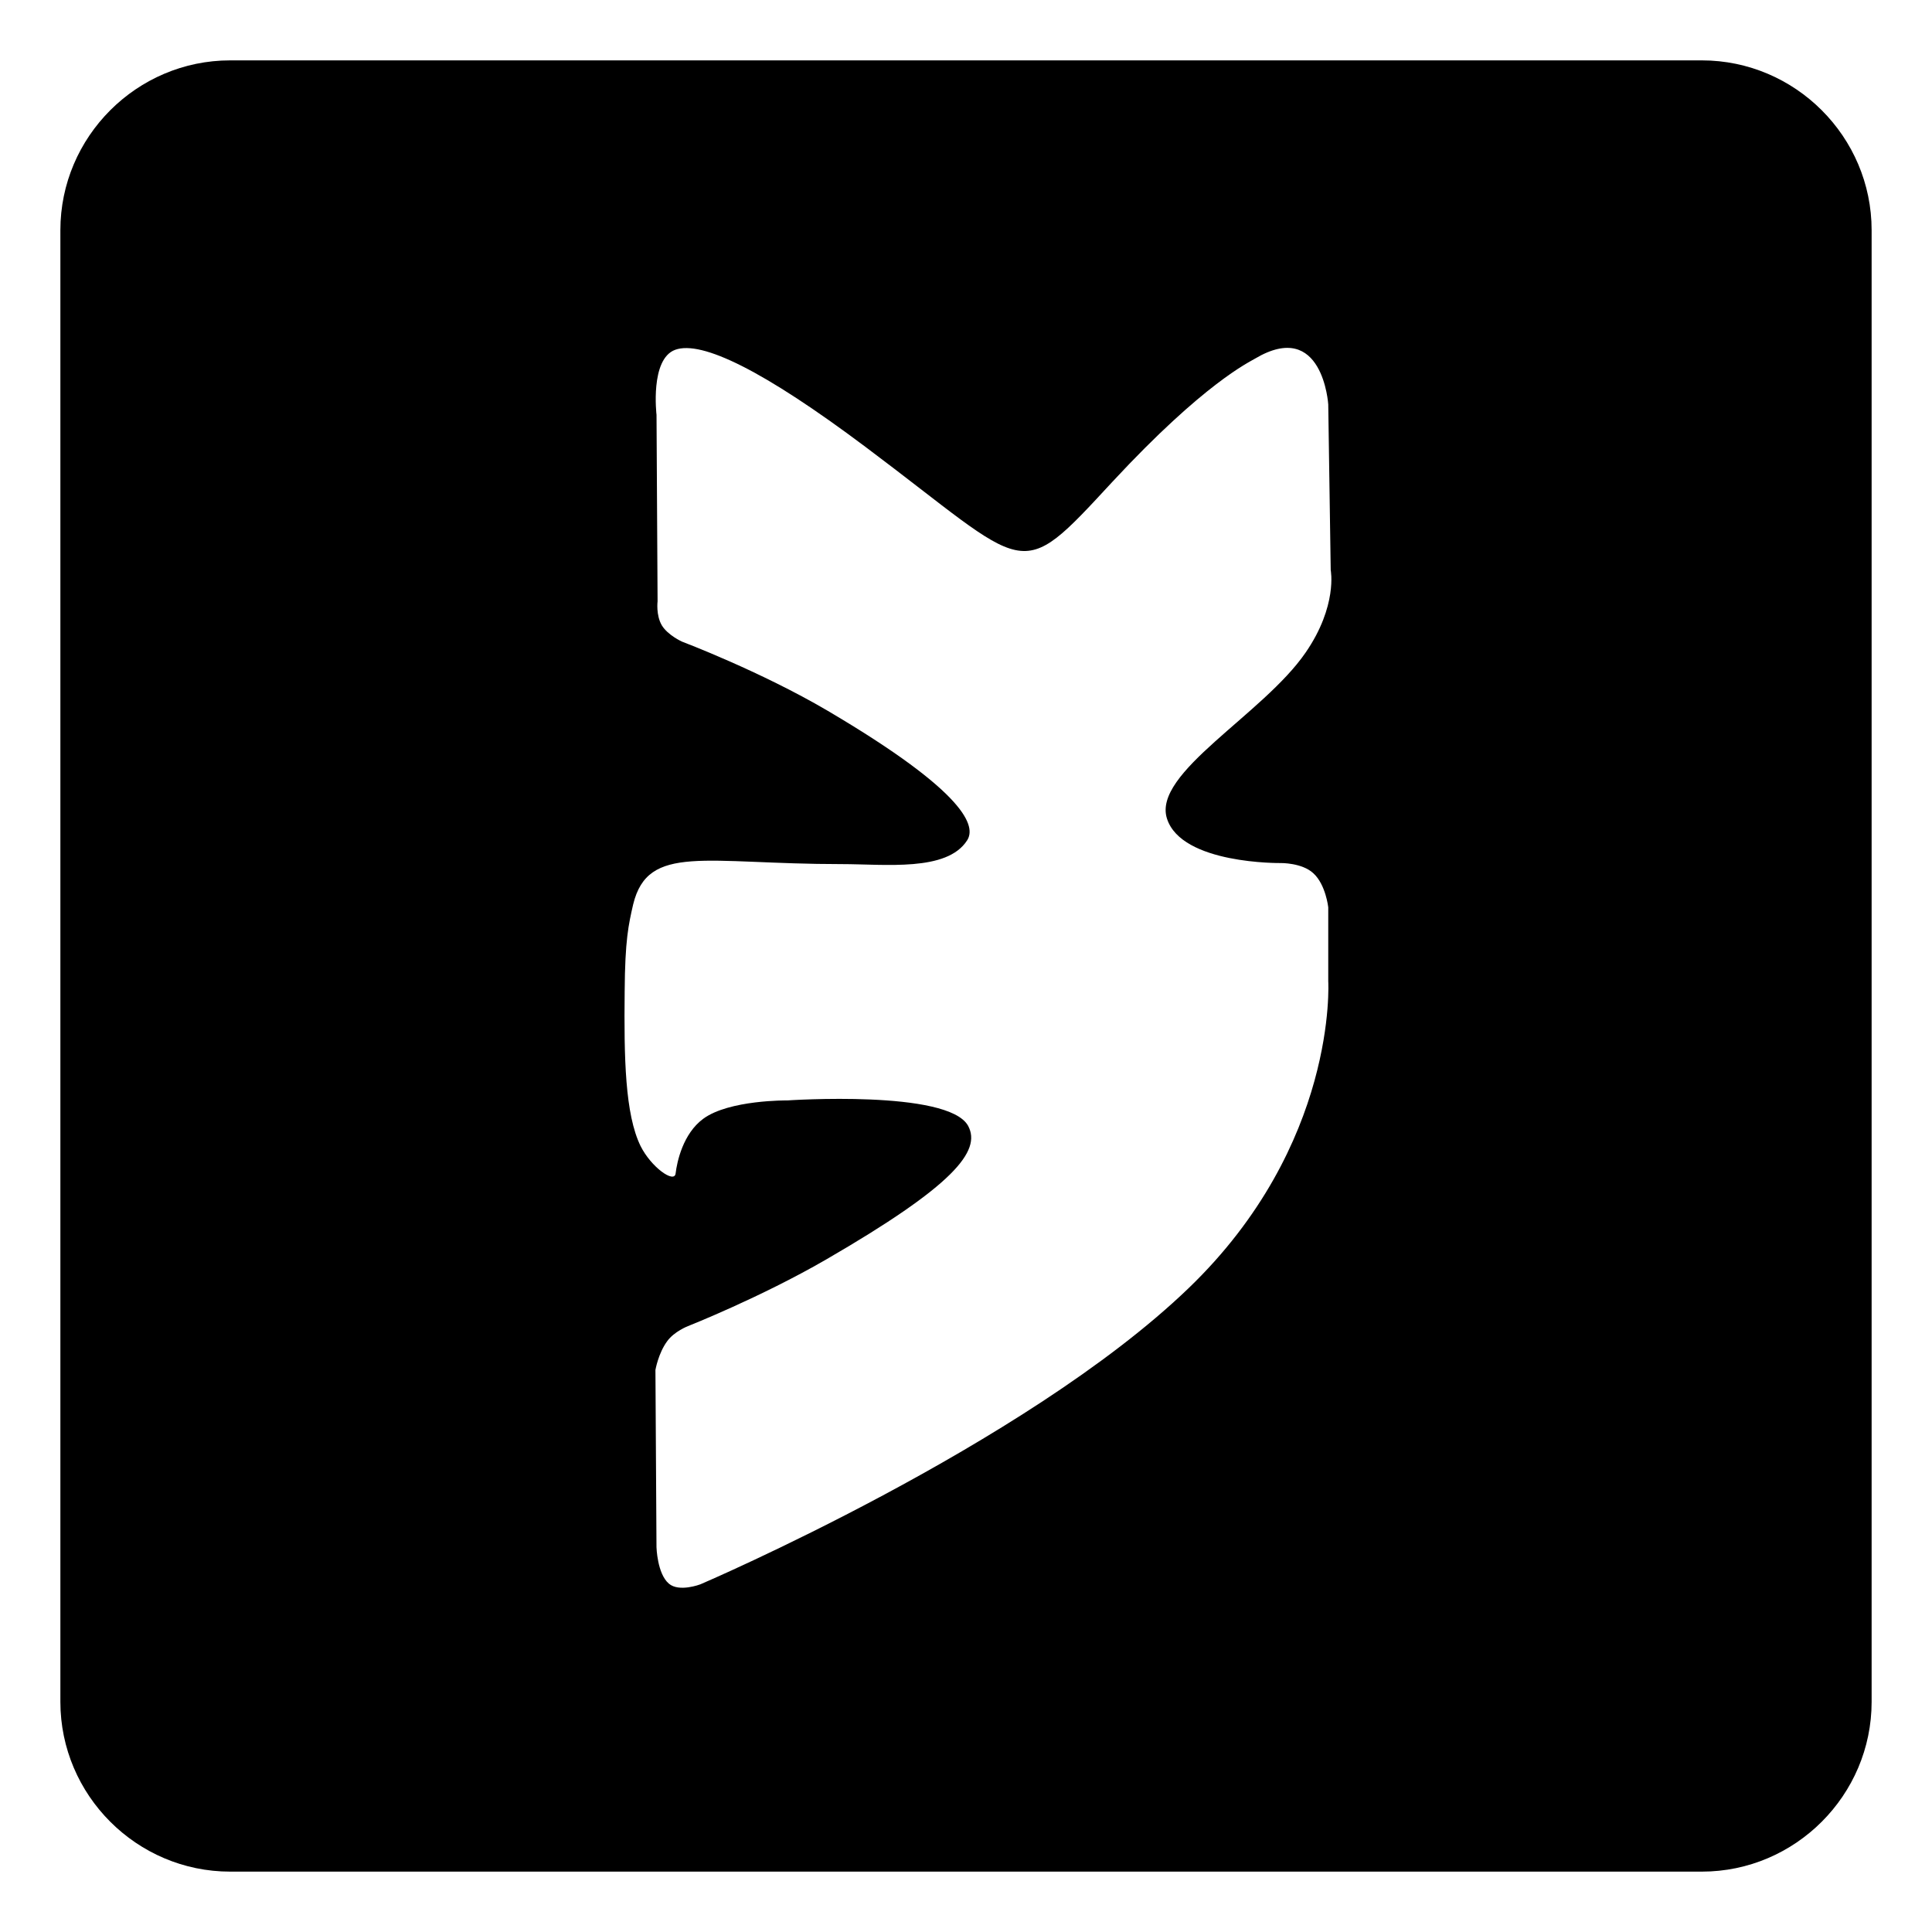 <!-- Generated by IcoMoon.io -->
<svg version="1.1" xmlns="http://www.w3.org/2000/svg" width="512" height="512" viewBox="0 0 512 512">
<title></title>
<g id="icomoon-ignore">
</g>
<path fill="#000" d="M16 61v390c0 24.75 20.25 45 45 45h390c24.75 0 45-20.25 45-45v-390c0-24.75-20.25-45-45-45h-390c-24.75 0-45 20.25-45 45zM352 107.222l0.654 43.875c0 0 1.875 9.466-6.654 21.841-11.25 16.404-40.591 31.875-36.75 43.966 3.841 12.188 30.188 11.813 30.188 11.813s5.625-0.091 8.625 2.716c3.279 3 3.938 9 3.938 9v19.591c0 0 2.625 43.313-37.125 81.466-43.313 41.625-129.279 78.375-129.279 78.375s-5.625 2.154-8.341-0.188c-3.091-2.625-3.279-9.654-3.279-9.654l-0.279-46.966c0 0 0.75-4.404 3.091-7.591 1.875-2.625 5.529-4.029 5.529-4.029s19.216-7.591 36.563-17.625c33.841-19.591 41.25-28.779 37.688-35.438-5.25-9.654-47.904-6.75-47.904-6.75s-15.466-0.188-22.313 4.875c-5.341 3.938-6.938 11.341-7.313 14.529-0.375 2.625-6.466-1.688-9.279-7.313-4.125-8.438-4.404-23.341-4.216-40.966 0.091-13.688 1.029-17.716 2.25-23.063 3.938-16.216 19.029-10.688 55.216-10.688 11.625 0 27.938 2.063 33.279-6.279 2.341-3.563 0.375-12.375-37.029-34.404-17.716-10.404-38.529-18.279-38.529-18.279s-3.75-1.688-5.341-4.313c-1.591-2.716-1.125-6.375-1.125-6.375l-0.279-49.404c0 0-1.779-14.813 4.966-17.25 7.029-2.528 23.438 5.528 50.341 25.688 44.154 33.091 40.029 36.841 65.529 9.278 24.375-26.25 36.279-31.688 37.779-32.625 18-10.688 19.404 12.188 19.404 12.188z"></path>
</svg>
